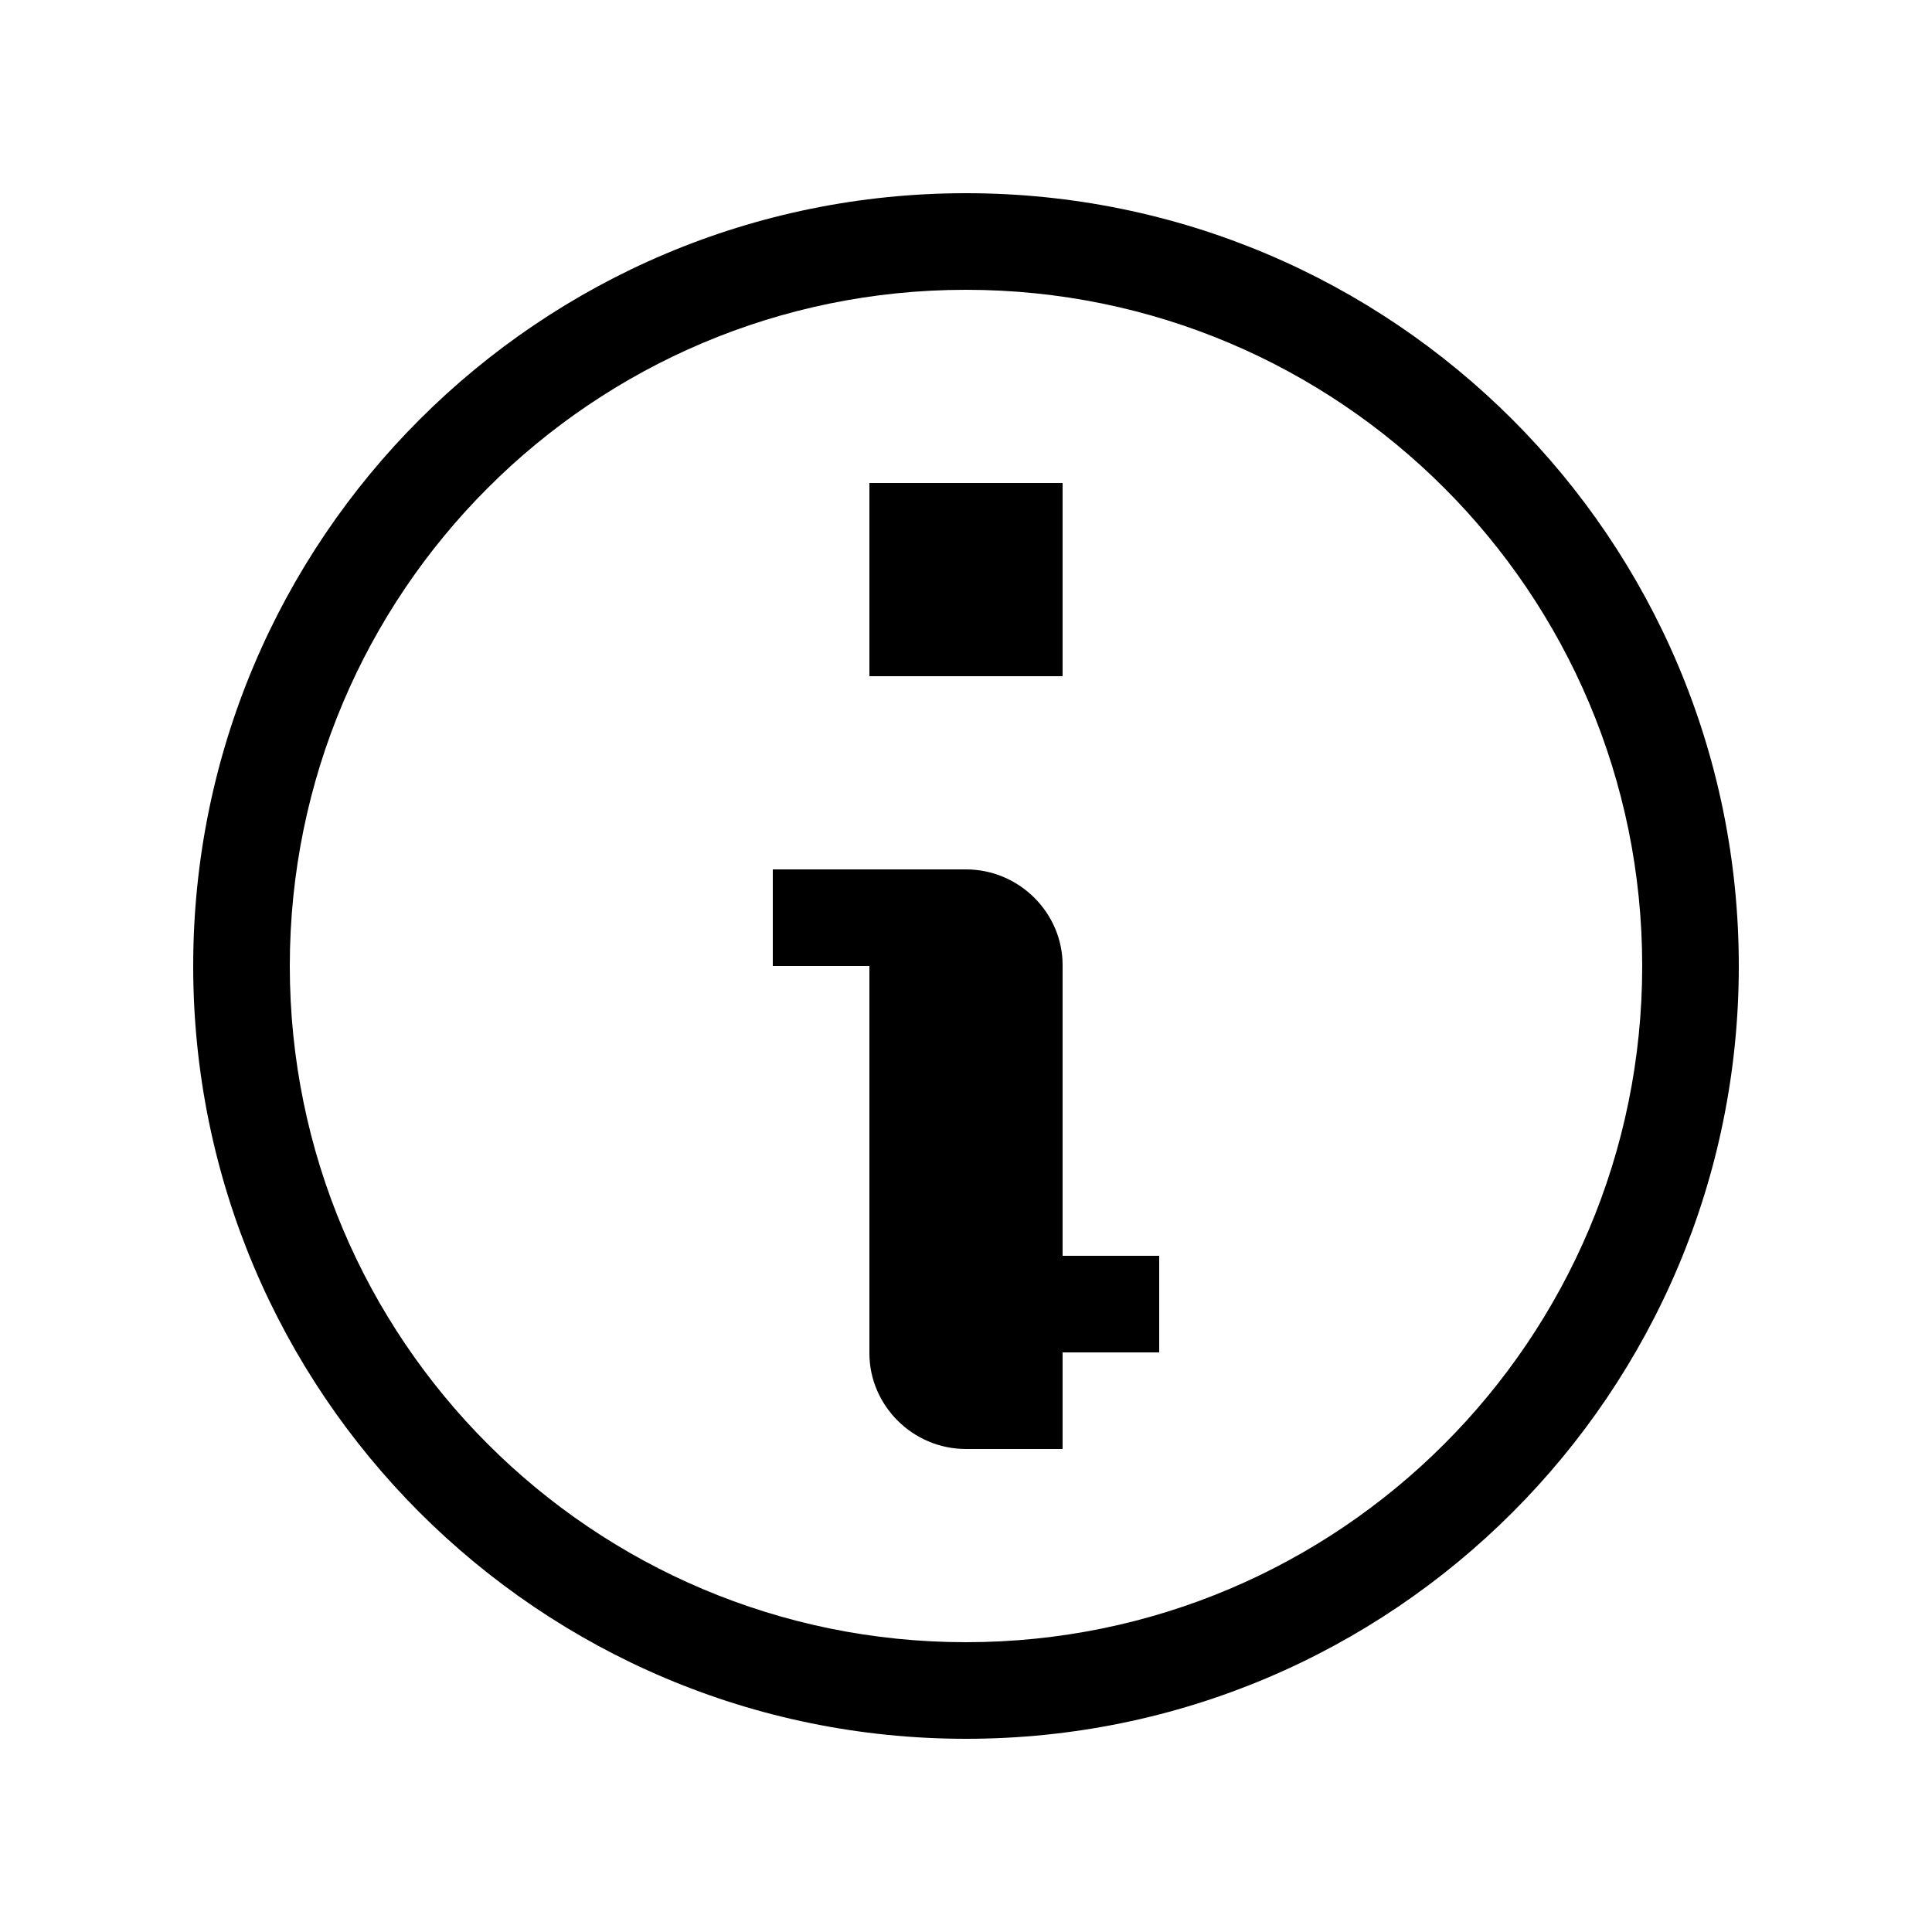 <?xml version="1.0" encoding="UTF-8" standalone="no"?>
<svg width="20px" height="20px" viewBox="0 0 20 20" version="1.1" xmlns="http://www.w3.org/2000/svg" xmlns:xlink="http://www.w3.org/1999/xlink">
    <!-- Generator: Sketch 3.6.1 (26313) - http://www.bohemiancoding.com/sketch -->
    <title>info</title>
    <desc>Created with Sketch.</desc>
    <defs></defs>
    <g id="Page-3" stroke="none" stroke-width="1" fill="none" fill-rule="evenodd">
        <g id="Icons" transform="translate(-160, -16)" fill="#000000">
            <path d="M171,29 L171,25.991 C171,25.451 170.552,25 170,25 L169,25 L169,30.009 C169,30.549 169.448,31 170,31 L171,31 L171,30 L172,30 L172,29 L171,29 Z M170,34 C174.418,34 178,30.418 178,26 C178,21.582 174.418,18 170,18 C165.582,18 162,21.582 162,26 C162,30.418 165.582,34 170,34 Z M170,33 C166.134,33 163,29.866 163,26 C163,22.134 166.134,19 170,19 C173.866,19 177,22.134 177,26 C177,29.866 173.866,33 170,33 Z M168,25 L169,25 L169,26 L168,26 L168,25 Z M169,21 L171,21 L171,23 L169,23 L169,21 Z" id="info"></path>
        </g>
    </g>
</svg>